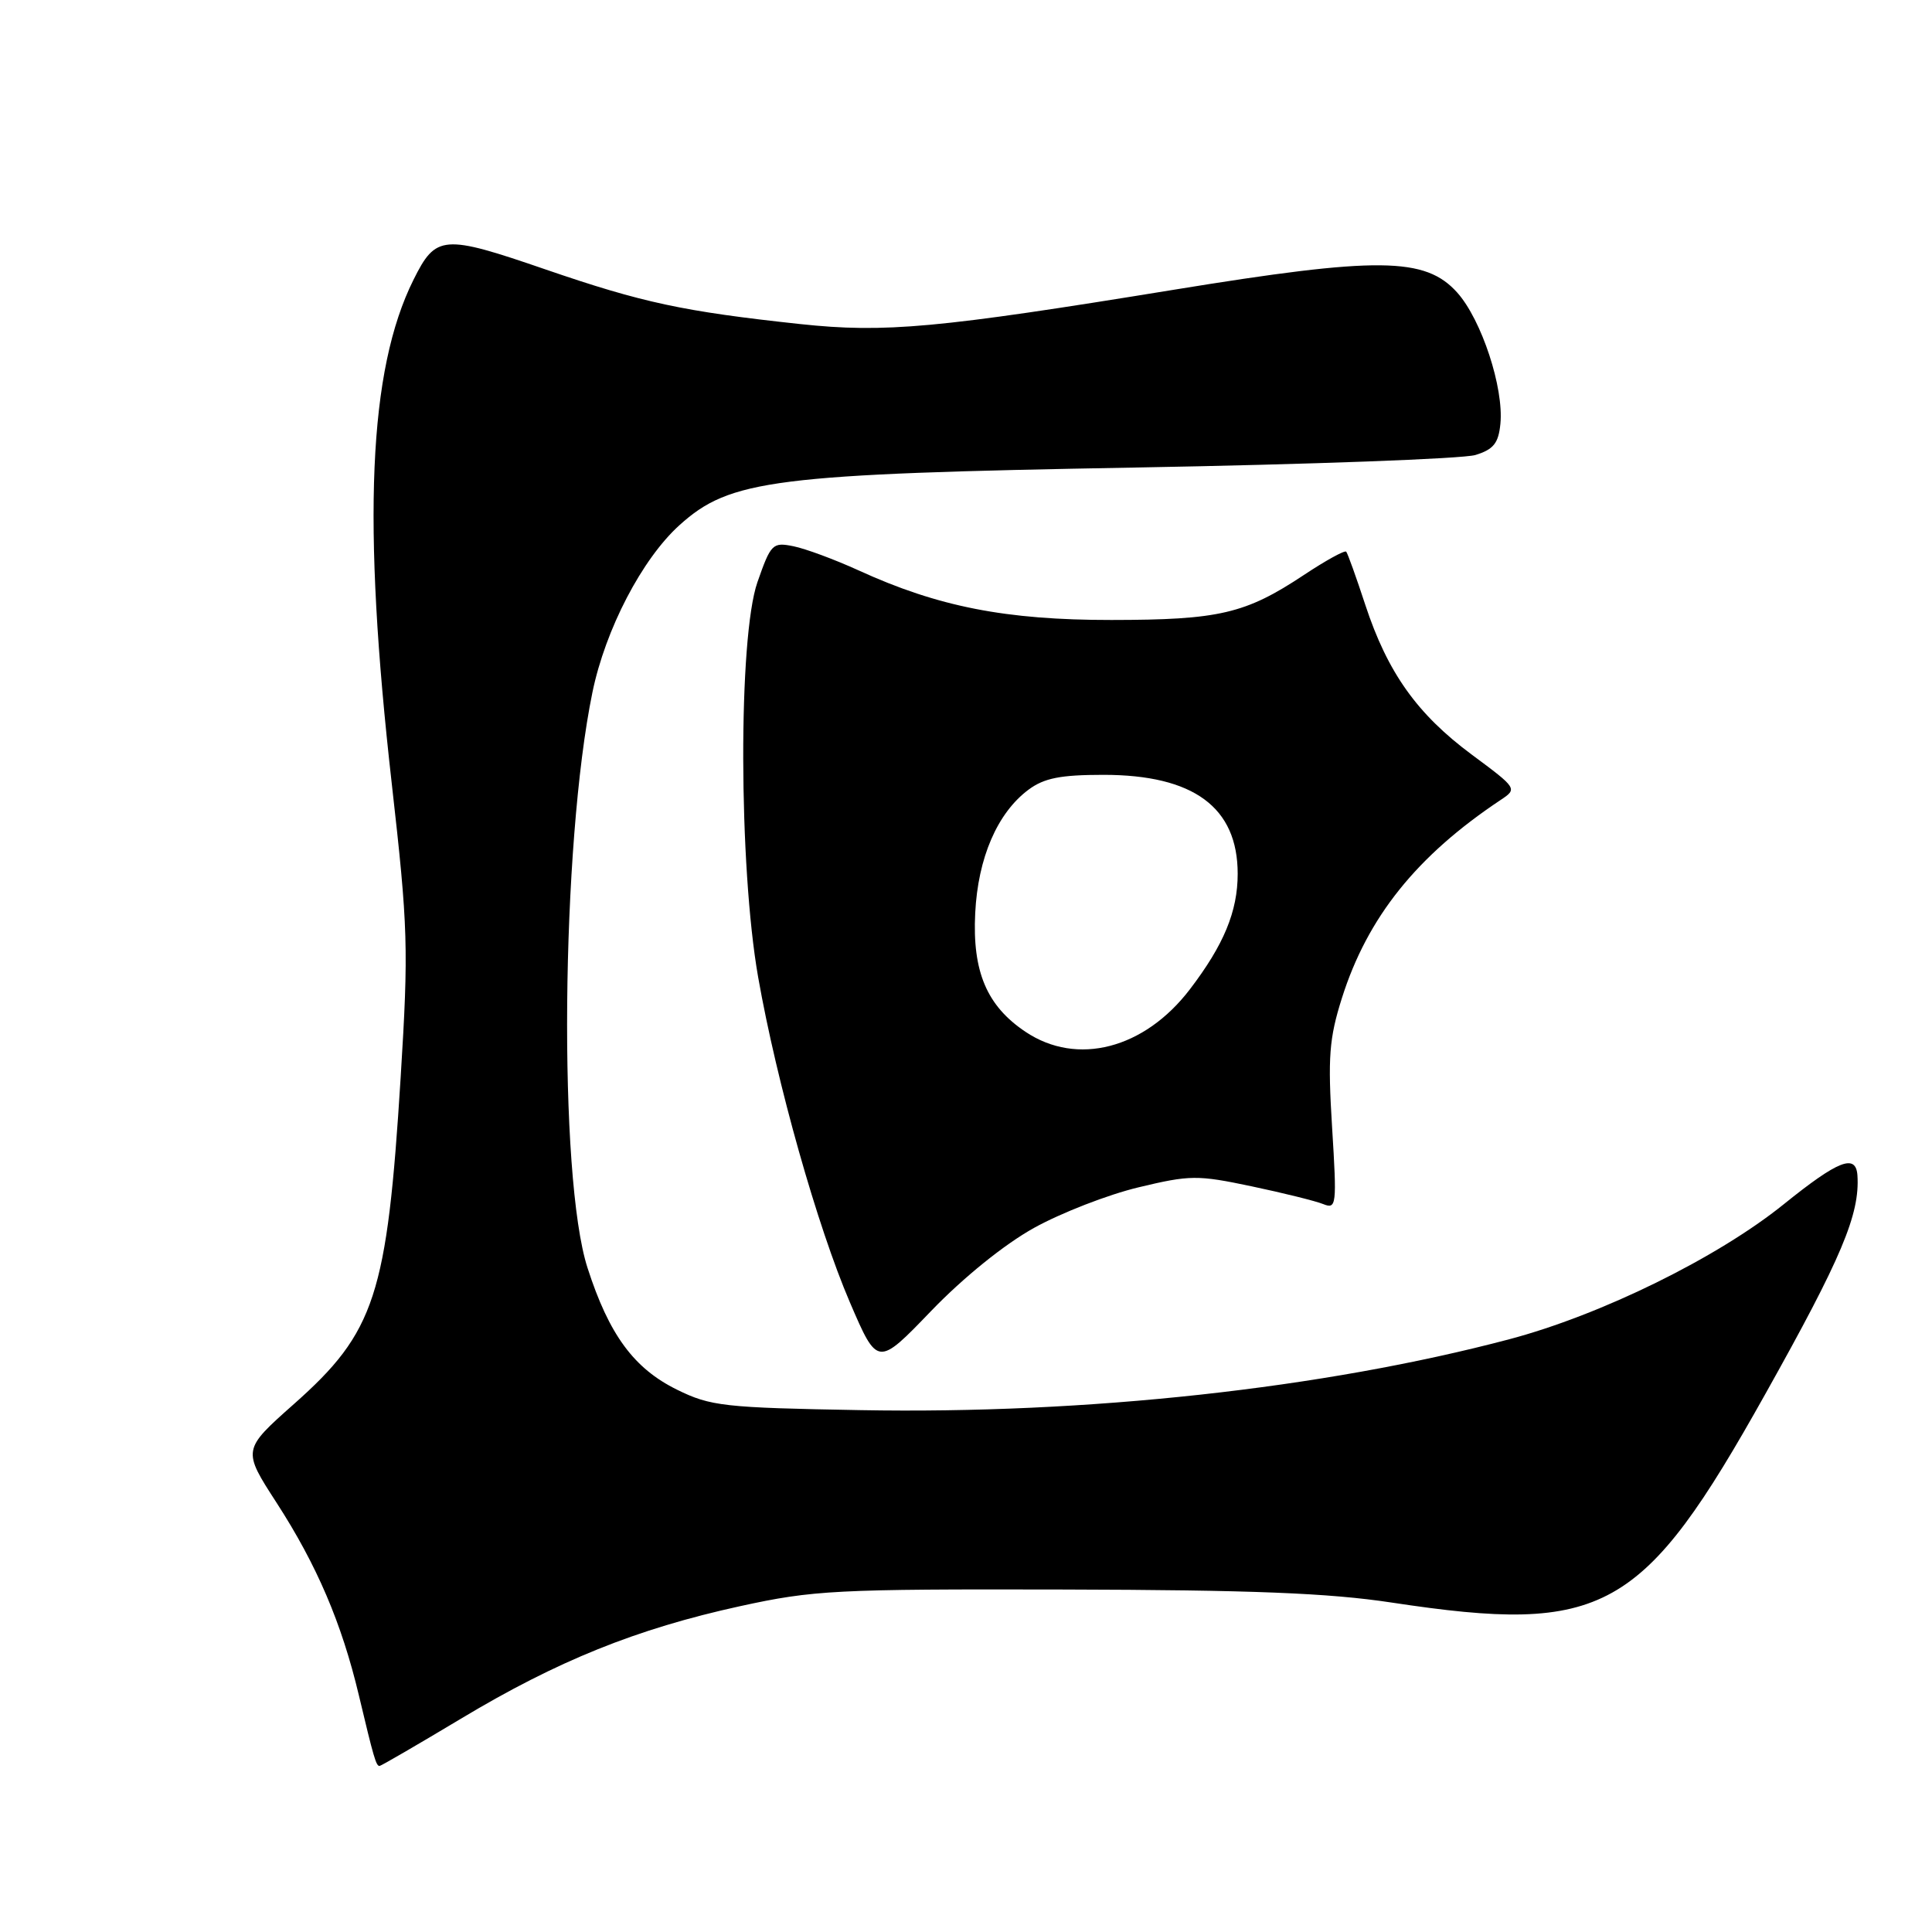 <?xml version="1.0" encoding="UTF-8" standalone="no"?>
<!DOCTYPE svg PUBLIC "-//W3C//DTD SVG 1.1//EN" "http://www.w3.org/Graphics/SVG/1.1/DTD/svg11.dtd" >
<svg xmlns="http://www.w3.org/2000/svg" xmlns:xlink="http://www.w3.org/1999/xlink" version="1.1" viewBox="0 0 256 256">
 <g >
 <path fill="currentColor"
d=" M 61.07 227.74 C 73.86 220.06 84.35 215.83 98.05 212.83 C 107.80 210.70 110.69 210.55 141.00 210.62 C 165.85 210.68 176.07 211.08 184.42 212.35 C 212.59 216.61 217.65 213.78 233.91 184.72 C 244.05 166.62 246.45 160.90 246.12 155.75 C 245.92 152.83 243.59 153.74 236.38 159.55 C 227.59 166.65 212.15 174.24 199.98 177.46 C 175.38 183.97 144.03 187.40 114.00 186.85 C 95.93 186.53 94.15 186.33 89.71 184.14 C 83.99 181.33 80.70 176.85 77.85 168.00 C 73.96 155.94 74.34 111.94 78.50 91.74 C 80.22 83.39 85.08 74.06 90.03 69.59 C 96.74 63.53 102.47 62.80 150.50 61.95 C 173.60 61.54 193.85 60.79 195.50 60.29 C 197.90 59.55 198.56 58.73 198.81 56.16 C 199.28 51.40 196.32 42.39 193.10 38.78 C 188.86 34.04 182.61 33.98 155.50 38.40 C 124.22 43.50 117.26 44.14 106.03 42.94 C 90.52 41.27 85.15 40.12 72.28 35.70 C 58.70 31.03 57.76 31.11 54.79 37.07 C 48.82 49.06 47.96 69.01 51.92 103.92 C 54.07 122.91 54.15 125.65 53.09 142.75 C 51.29 171.67 49.71 176.50 38.95 186.04 C 32.11 192.11 32.11 192.11 36.66 199.14 C 41.99 207.39 45.28 215.08 47.55 224.63 C 49.52 232.91 49.83 234.00 50.29 234.00 C 50.48 234.00 55.33 231.18 61.07 227.74 Z  M 137.02 162.70 C 140.61 160.71 146.83 158.29 150.85 157.33 C 157.68 155.69 158.66 155.68 165.83 157.19 C 170.05 158.08 174.33 159.14 175.34 159.55 C 177.09 160.25 177.15 159.72 176.51 149.39 C 175.93 140.07 176.12 137.60 177.81 132.25 C 181.20 121.54 187.71 113.41 198.84 106.00 C 201.08 104.51 201.05 104.47 195.03 100.00 C 187.77 94.62 183.86 89.11 180.91 80.15 C 179.71 76.49 178.57 73.32 178.38 73.10 C 178.19 72.88 175.66 74.27 172.77 76.19 C 165.02 81.33 161.55 82.14 147.27 82.15 C 133.28 82.16 124.30 80.40 113.77 75.58 C 110.61 74.14 106.73 72.70 105.13 72.38 C 102.37 71.82 102.14 72.06 100.36 77.15 C 97.81 84.49 97.87 114.76 100.46 129.49 C 102.93 143.50 108.31 162.54 112.62 172.58 C 116.28 181.09 116.28 181.09 123.39 173.70 C 127.68 169.25 133.09 164.88 137.02 162.70 Z  M 135.90 136.73 C 130.76 133.30 128.83 128.75 129.22 121.00 C 129.58 113.67 132.15 107.72 136.28 104.64 C 138.35 103.10 140.52 102.67 146.21 102.67 C 158.16 102.67 164.00 106.97 164.00 115.78 C 164.00 120.77 162.16 125.21 157.65 131.11 C 151.62 138.99 142.72 141.29 135.90 136.73 Z "/>
</g>
</svg>